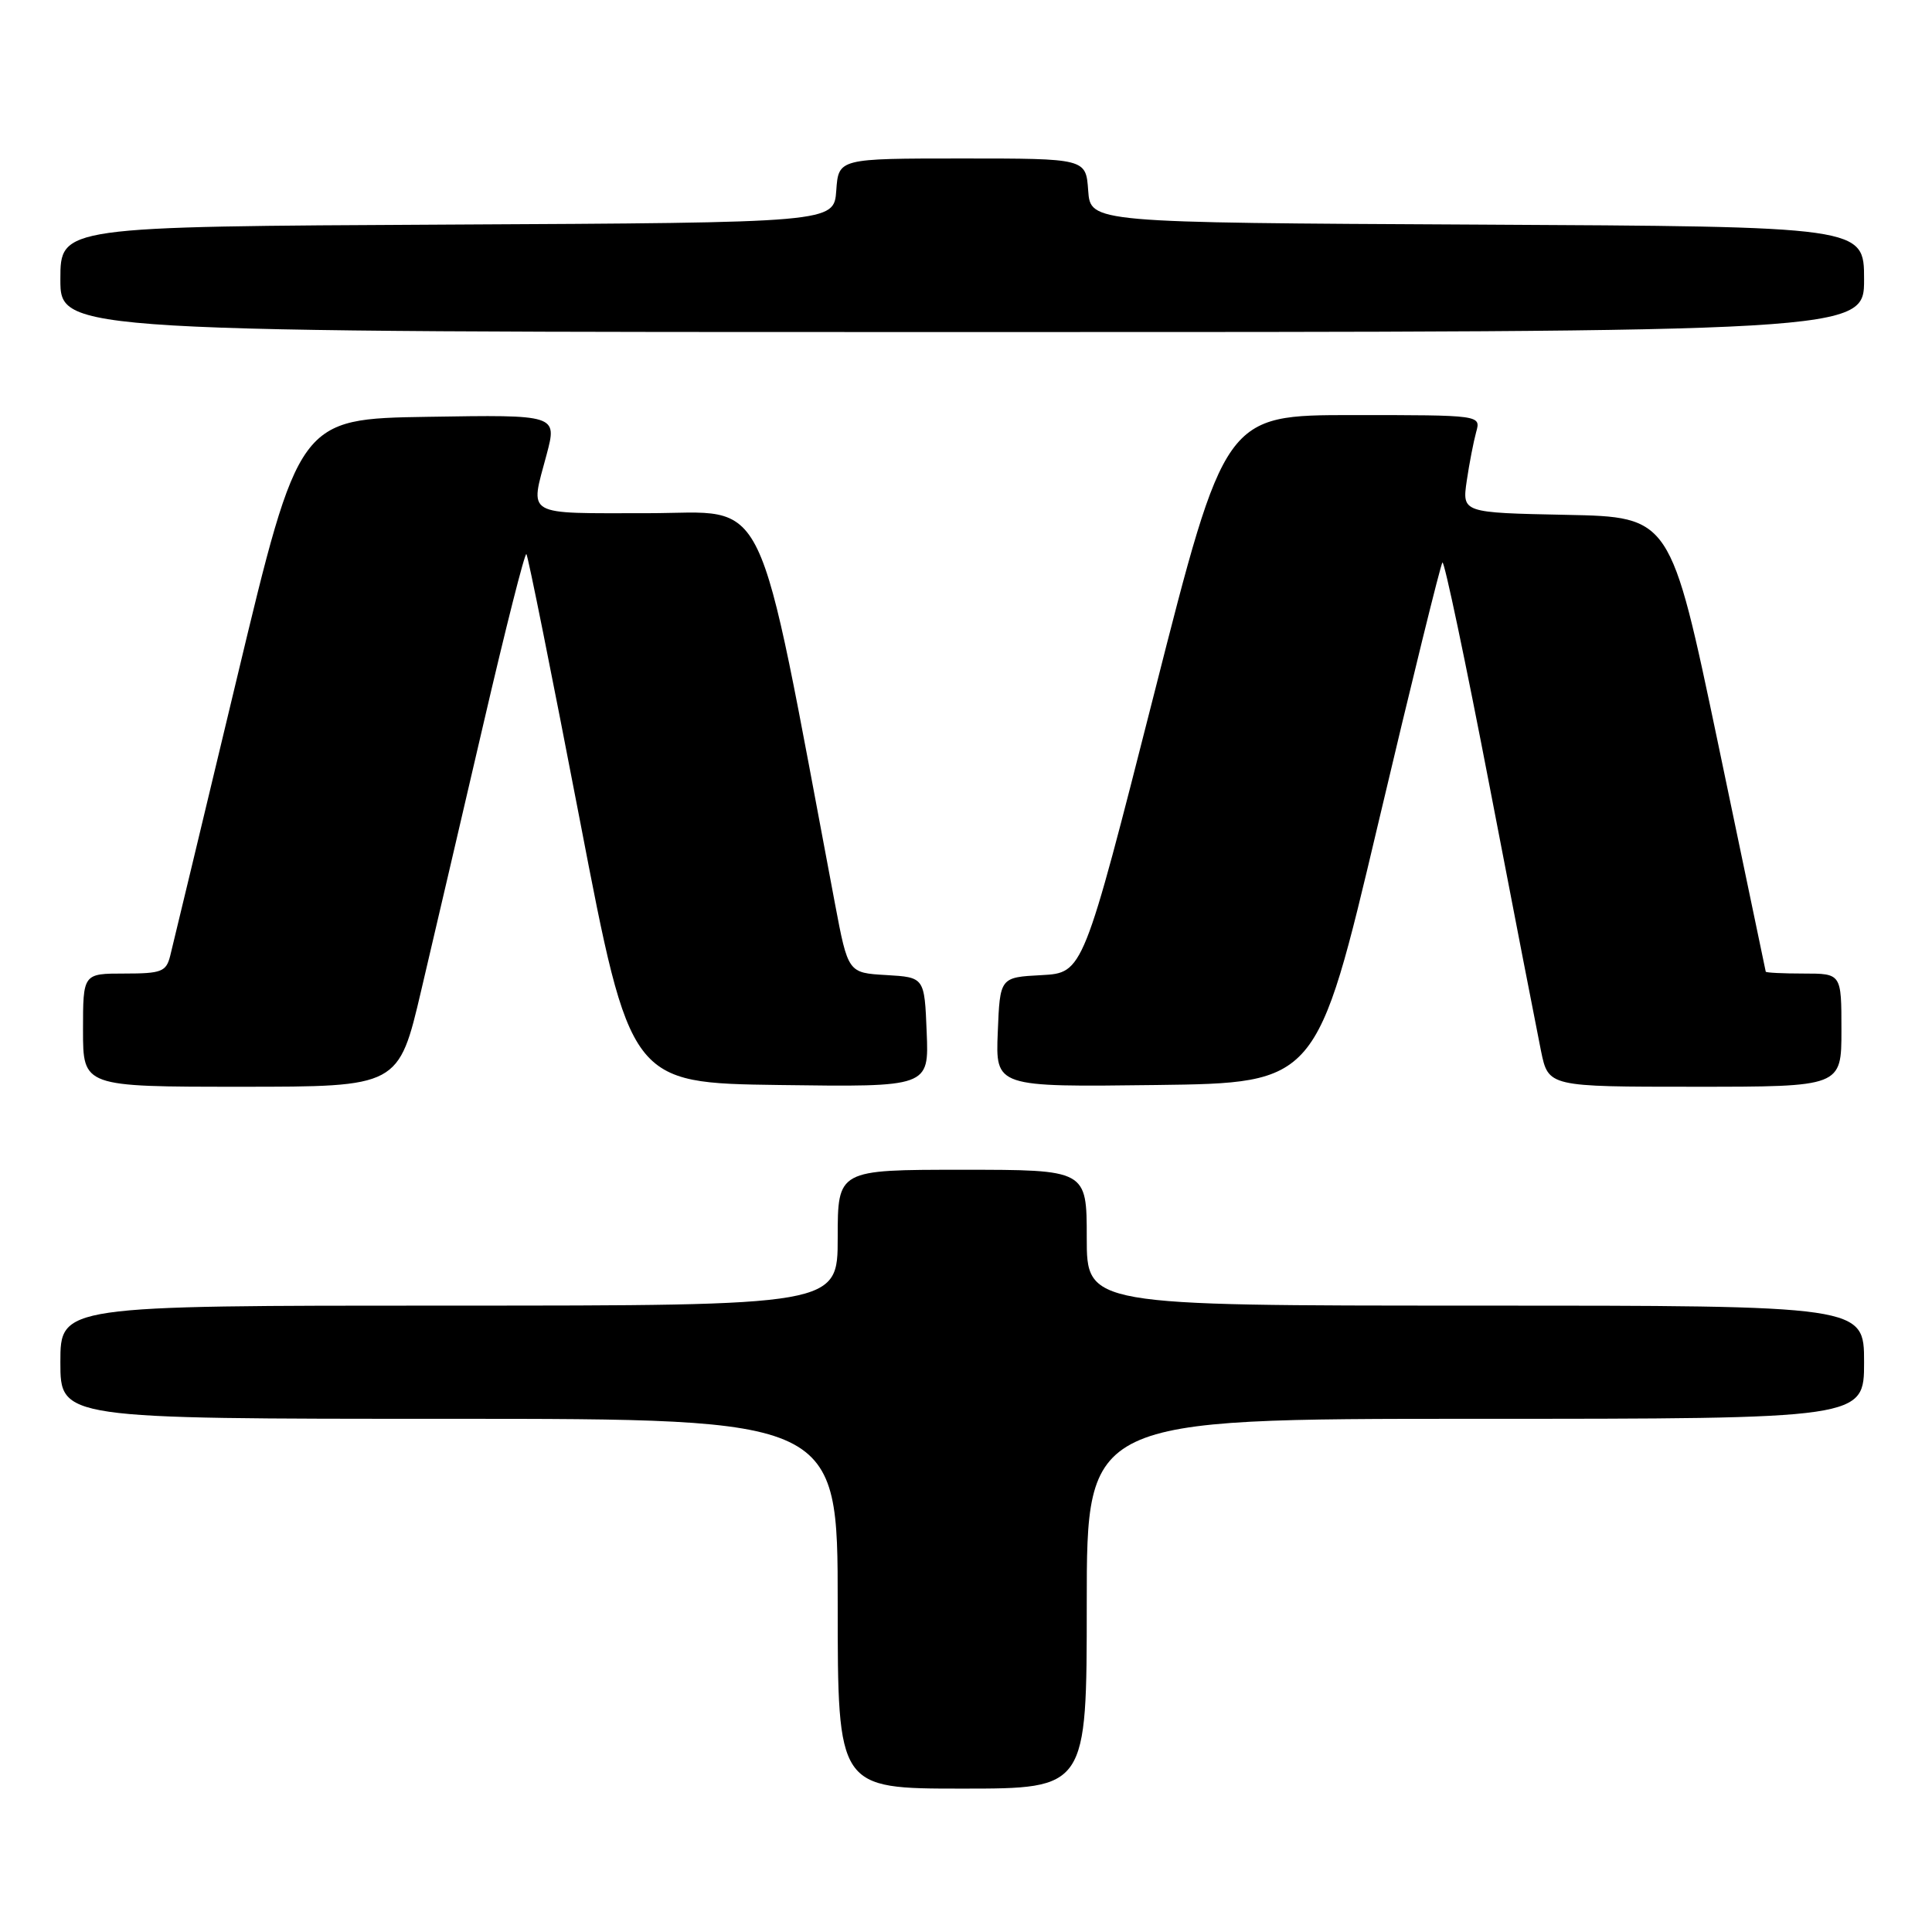 <?xml version="1.0" encoding="UTF-8" standalone="no"?>
<!DOCTYPE svg PUBLIC "-//W3C//DTD SVG 1.1//EN" "http://www.w3.org/Graphics/SVG/1.1/DTD/svg11.dtd" >
<svg xmlns="http://www.w3.org/2000/svg" xmlns:xlink="http://www.w3.org/1999/xlink" version="1.1" viewBox="0 0 256 256">
 <g >
 <path fill="currentColor"
d=" M 144.00 212.50 C 144.00 188.00 144.00 188.00 195.50 188.00 C 247.00 188.00 247.00 188.00 247.00 180.50 C 247.00 173.00 247.00 173.00 195.50 173.00 C 144.00 173.00 144.00 173.00 144.00 164.00 C 144.00 155.00 144.00 155.00 127.50 155.00 C 111.00 155.00 111.00 155.00 111.00 164.00 C 111.00 173.00 111.00 173.00 59.50 173.00 C 8.00 173.00 8.00 173.00 8.00 180.50 C 8.00 188.00 8.00 188.00 59.50 188.00 C 111.00 188.00 111.00 188.00 111.00 212.50 C 111.00 237.00 111.00 237.00 127.50 237.00 C 144.00 237.00 144.00 237.00 144.00 212.50 Z  M 55.81 131.25 C 57.46 124.24 61.18 108.27 64.09 95.77 C 66.99 83.27 69.54 73.21 69.75 73.42 C 69.96 73.62 73.14 89.48 76.83 108.65 C 83.53 143.50 83.53 143.50 103.31 143.77 C 123.09 144.04 123.09 144.04 122.79 136.77 C 122.50 129.50 122.50 129.50 117.44 129.20 C 112.37 128.91 112.37 128.91 110.63 119.70 C 100.02 63.55 102.15 68.00 85.84 68.00 C 69.29 68.00 70.22 68.53 72.43 60.23 C 73.83 54.95 73.83 54.95 56.72 55.23 C 39.62 55.50 39.62 55.50 31.38 89.91 C 26.85 108.83 22.87 125.37 22.55 126.66 C 22.02 128.76 21.40 129.00 16.48 129.00 C 11.00 129.00 11.00 129.00 11.00 136.50 C 11.00 144.00 11.00 144.00 31.91 144.00 C 52.82 144.00 52.82 144.00 55.81 131.25 Z  M 182.59 109.24 C 187.04 90.39 190.89 74.78 191.13 74.53 C 191.38 74.29 194.20 87.68 197.40 104.29 C 200.60 120.91 203.66 136.64 204.19 139.25 C 205.17 144.00 205.17 144.00 224.58 144.00 C 244.00 144.00 244.00 144.00 244.00 136.50 C 244.00 129.00 244.00 129.00 239.00 129.00 C 236.25 129.00 233.98 128.89 233.97 128.75 C 233.95 128.61 231.10 115.00 227.65 98.50 C 221.36 68.50 221.36 68.50 207.55 68.22 C 193.74 67.94 193.74 67.94 194.35 63.72 C 194.69 61.40 195.26 58.49 195.60 57.25 C 196.23 55.00 196.23 55.00 179.27 55.00 C 162.31 55.00 162.31 55.00 152.92 91.96 C 143.52 128.91 143.52 128.91 138.01 129.21 C 132.50 129.50 132.50 129.50 132.21 136.77 C 131.91 144.04 131.91 144.04 153.20 143.77 C 174.49 143.50 174.49 143.50 182.59 109.24 Z  M 247.00 37.01 C 247.00 30.02 247.00 30.02 195.75 29.76 C 144.50 29.50 144.50 29.50 144.19 25.25 C 143.89 21.00 143.89 21.00 127.50 21.00 C 111.11 21.00 111.11 21.00 110.81 25.25 C 110.50 29.50 110.50 29.50 59.25 29.76 C 8.00 30.02 8.00 30.02 8.00 37.01 C 8.00 44.00 8.00 44.00 127.50 44.00 C 247.00 44.00 247.00 44.00 247.00 37.01 Z "/>
</g>
</svg>